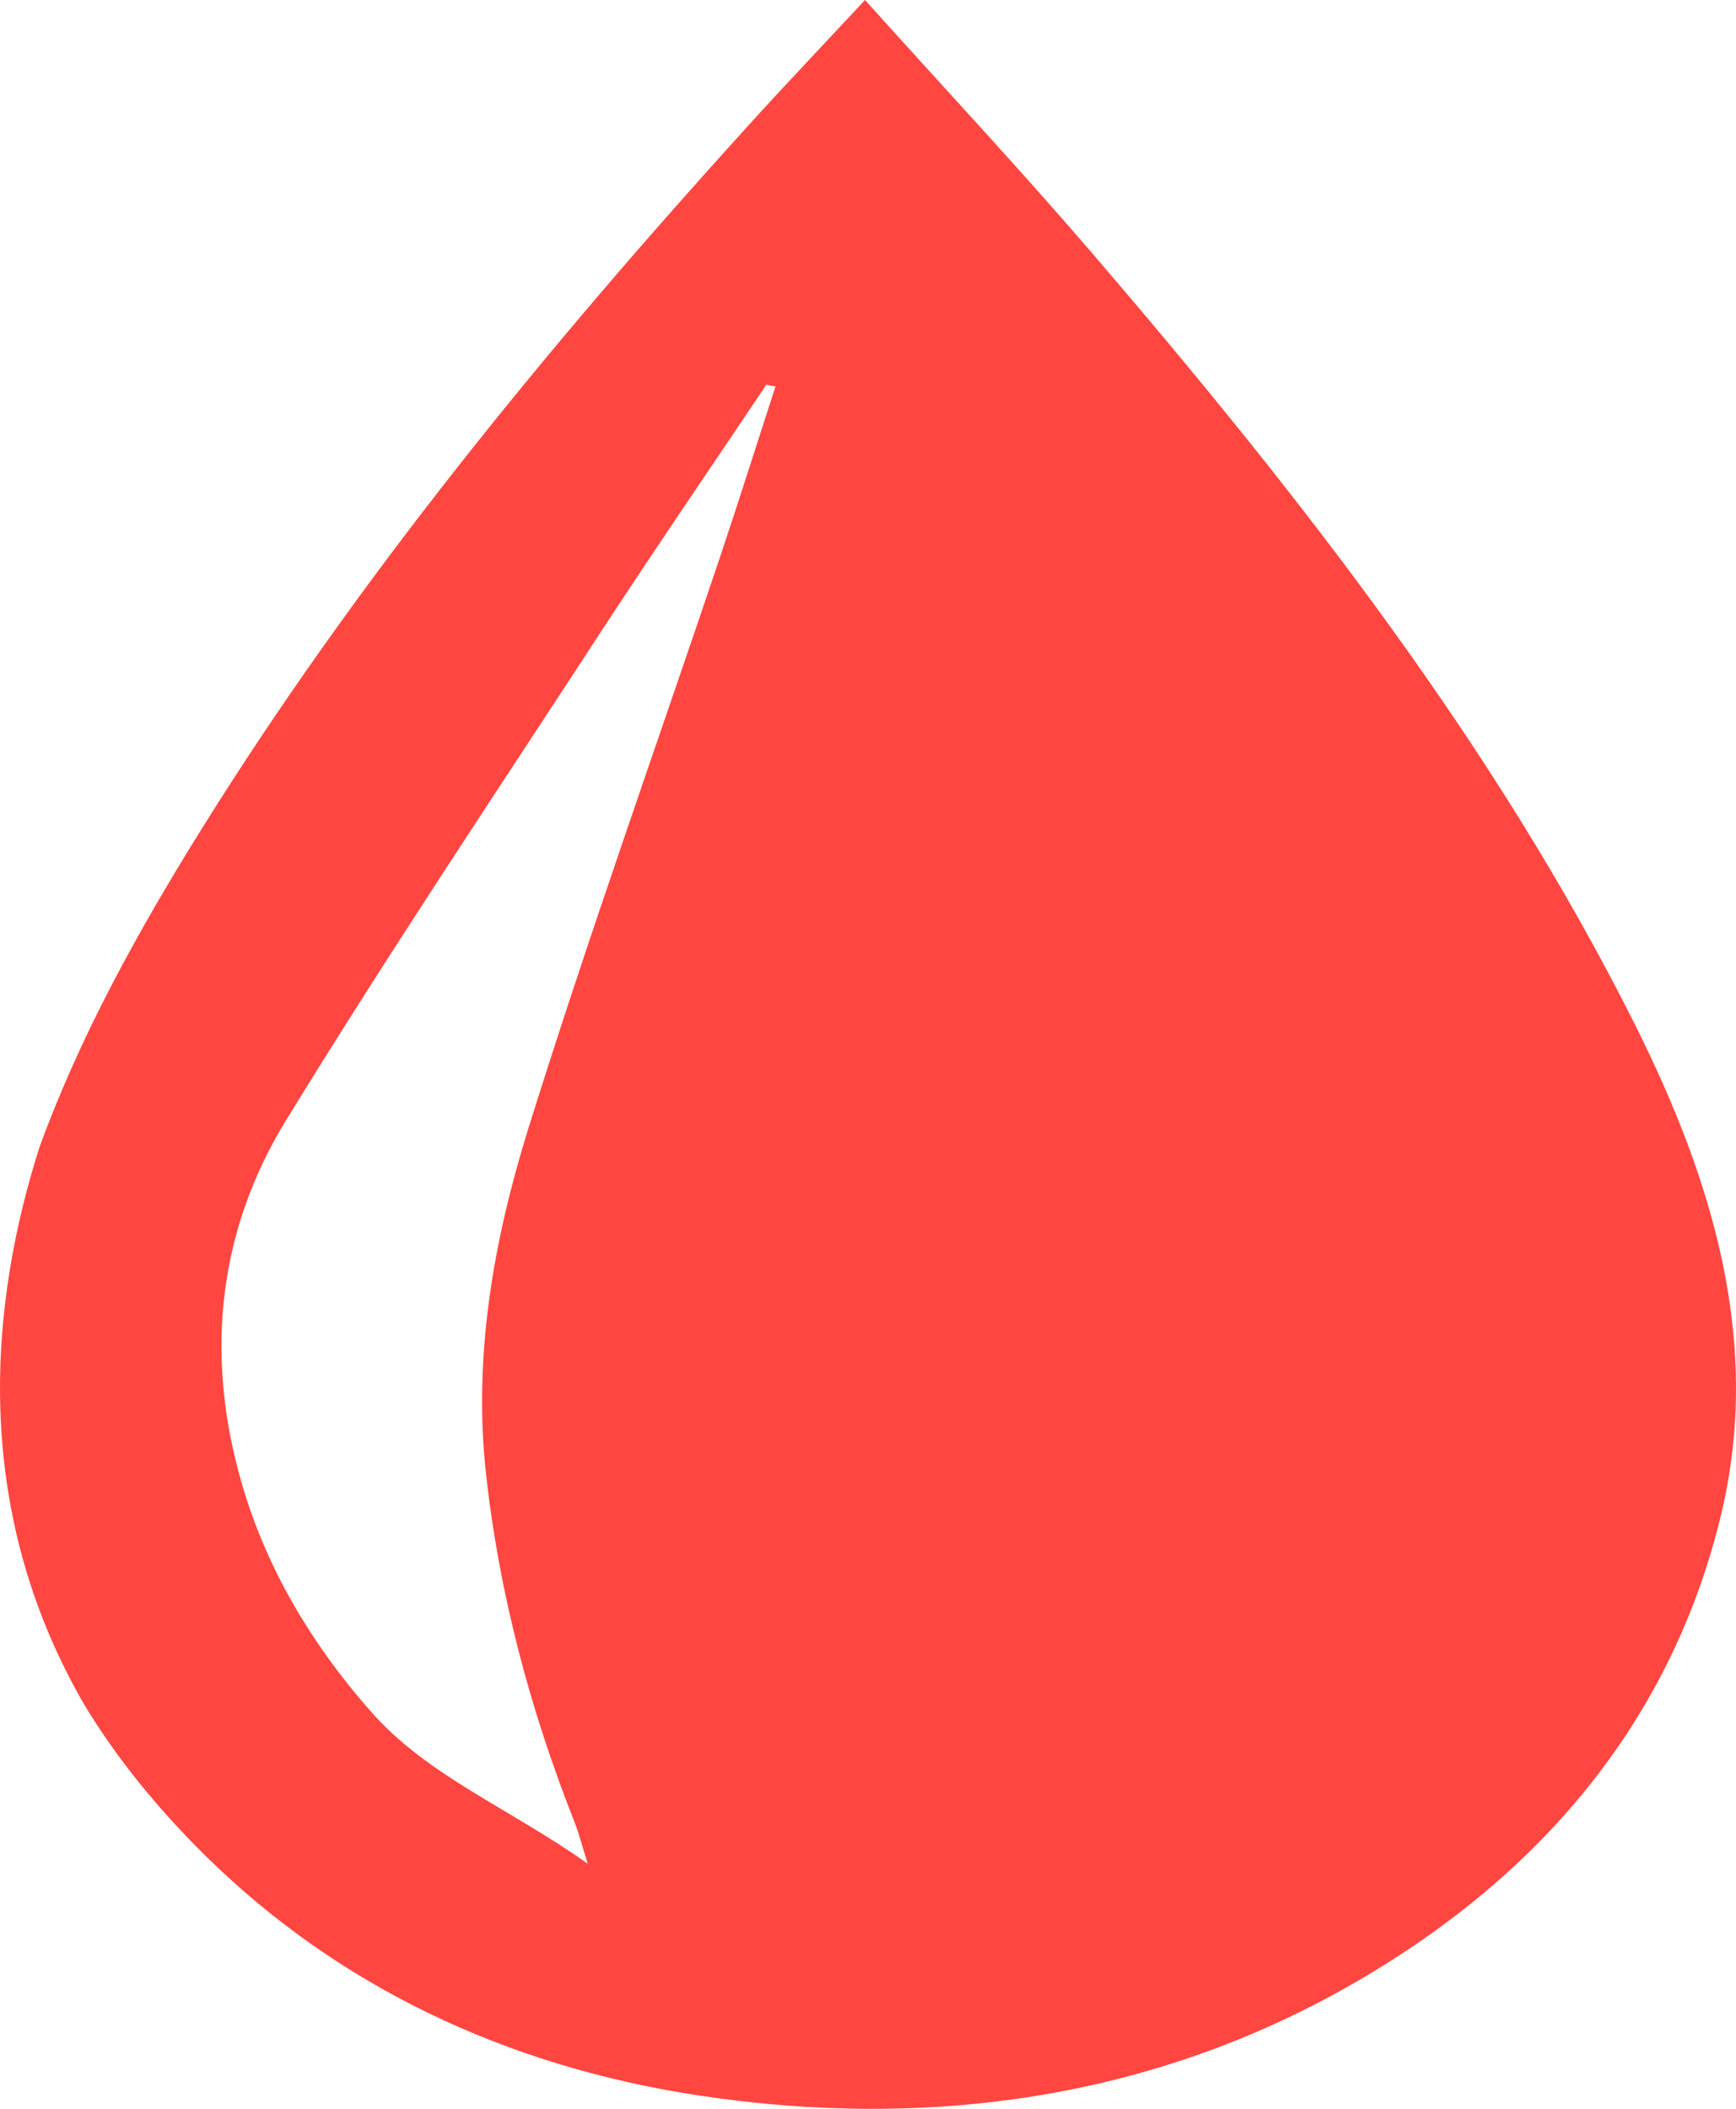 <?xml version="1.0" encoding="UTF-8"?>
<svg width="14px" height="17px" viewBox="0 0 14 17" version="1.1" xmlns="http://www.w3.org/2000/svg" xmlns:xlink="http://www.w3.org/1999/xlink">
    <!-- Generator: Sketch 52.5 (67469) - http://www.bohemiancoding.com/sketch -->
    <title>形状</title>
    <desc>Created with Sketch.</desc>
    <g id="Page-4" stroke="none" stroke-width="1" fill="none" fill-rule="evenodd">
        <g id="画板-copy-2" transform="translate(-1846, -819)" fill="#FF4640" fill-rule="nonzero">
            <g id="分组-13-copy-3" transform="translate(1846, 817)">
                <g id="水-copy" transform="translate(0, 2)">
                    <path d="M13.186,8.261 C12.064,6.02 10.492,4.002 8.807,2.04 C8.225,1.363 7.61,0.705 6.976,0 C6.639,0.362 6.331,0.685 6.032,1.015 C4.399,2.814 2.878,4.675 1.627,6.681 C1.109,7.512 0.641,8.36 0.317,9.252 C-0.074,10.48 -0.253,12.142 0.686,13.753 C0.948,14.183 1.278,14.588 1.668,14.971 C2.722,16.004 4.066,16.655 5.639,16.893 C7.504,17.175 9.301,16.909 10.887,16.005 C12.484,15.096 13.49,13.814 13.876,12.226 C14.213,10.844 13.823,9.534 13.186,8.261 Z M5.807,4.49 C5.289,6.028 4.741,7.56 4.258,9.106 C3.978,10.008 3.816,10.937 3.919,11.876 C4.024,12.839 4.273,13.781 4.638,14.701 C4.669,14.781 4.689,14.864 4.74,15.025 C4.117,14.581 3.454,14.321 2.997,13.804 C2.47,13.208 2.106,12.559 1.921,11.854 C1.665,10.888 1.762,9.918 2.307,9.031 C3.128,7.692 4.008,6.378 4.87,5.057 C5.298,4.402 5.743,3.754 6.18,3.102 C6.204,3.107 6.229,3.111 6.254,3.115 C6.105,3.574 5.96,4.033 5.807,4.49 Z" id="形状"></path>
                </g>
            </g>
        </g>
    </g>
</svg>